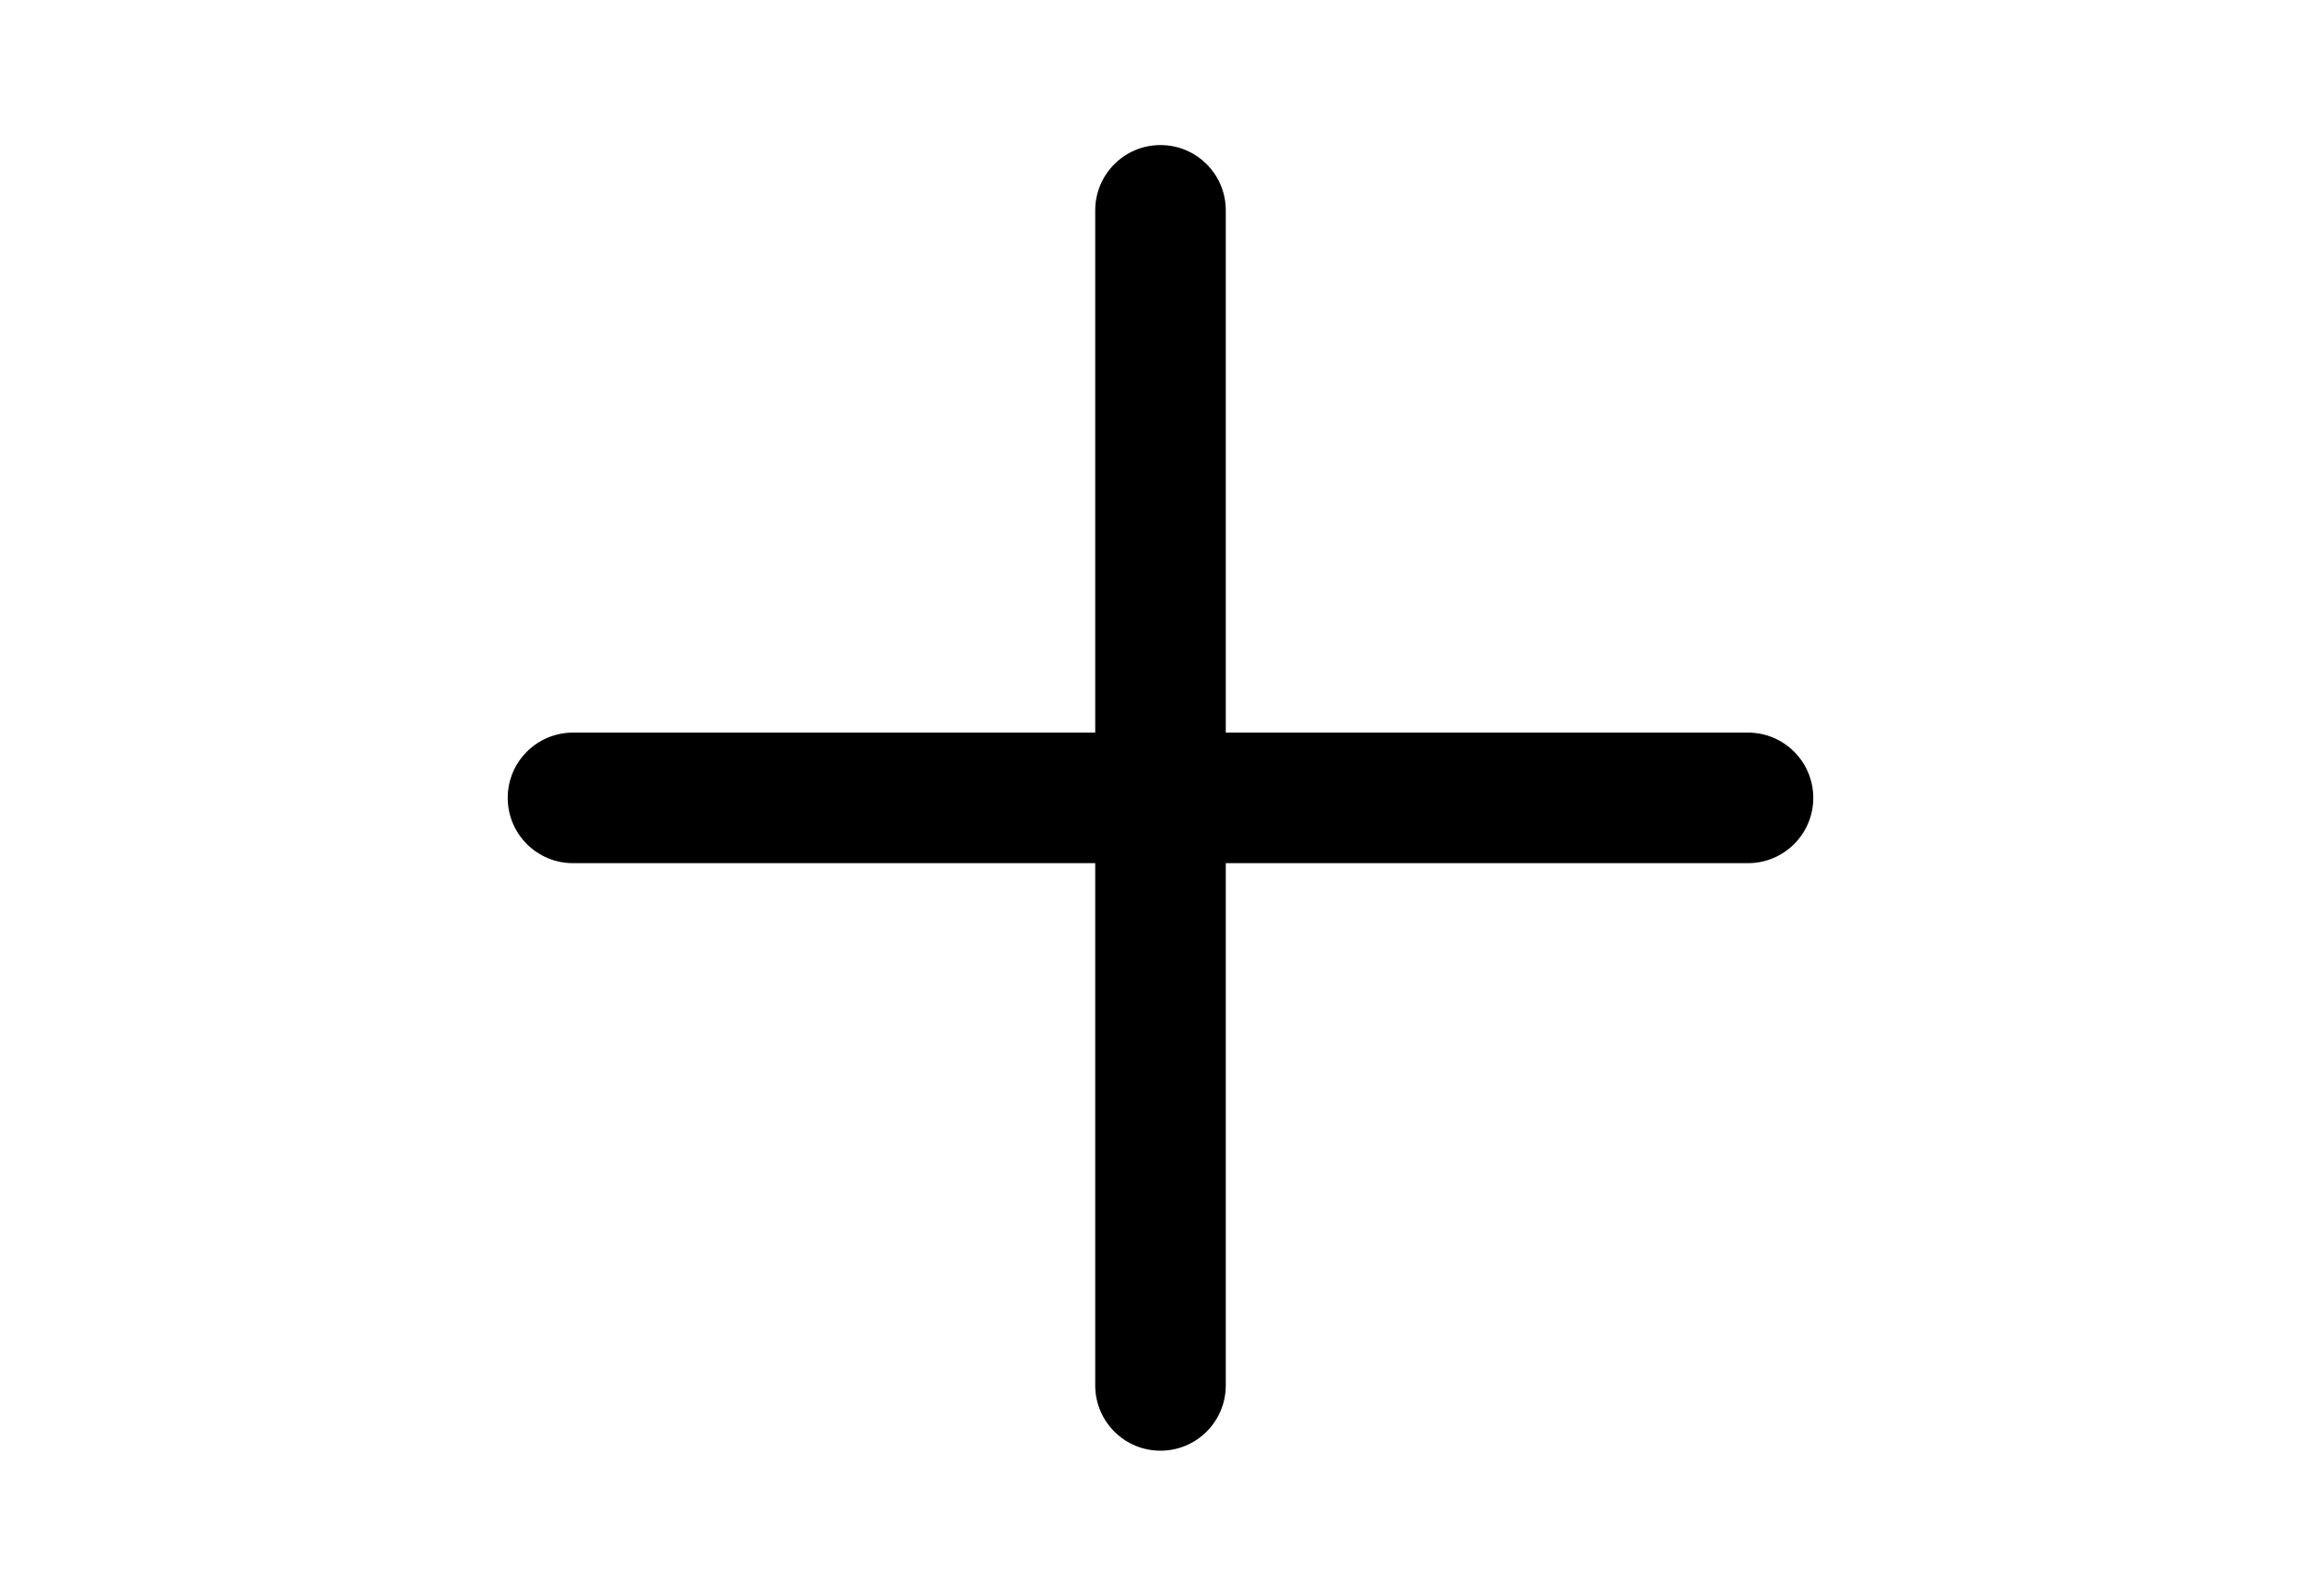 <?xml version="1.0" encoding="UTF-8"?>
<svg width="128px" height="88px" viewBox="0 0 128 88" version="1.1" xmlns="http://www.w3.org/2000/svg" xmlns:xlink="http://www.w3.org/1999/xlink">
    <title>add</title>
    <g id="add" stroke="none" stroke-width="1" fill="none" fill-rule="evenodd">
        <rect id="Rectangle" x="0" y="0" width="128" height="88"></rect>
        <path d="M64,8 C65.965,8 67.562,9.574 67.599,11.529 L67.6,11.6 L67.6,40.4 L96.4,40.4 C98.388,40.4 100,42.012 100,44 C100,45.965 98.426,47.562 96.471,47.599 L96.4,47.6 L67.6,47.6 L67.6,76.4 C67.6,78.388 65.988,80 64,80 C62.035,80 60.438,78.426 60.401,76.471 L60.4,76.4 L60.4,47.6 L31.6,47.6 C29.612,47.6 28,45.988 28,44 C28,42.035 29.574,40.438 31.529,40.401 L31.6,40.4 L60.4,40.4 L60.4,11.6 C60.4,9.612 62.012,8 64,8 Z" id="Shape" fill="#000000" fill-rule="nonzero"></path>
    </g>
</svg>